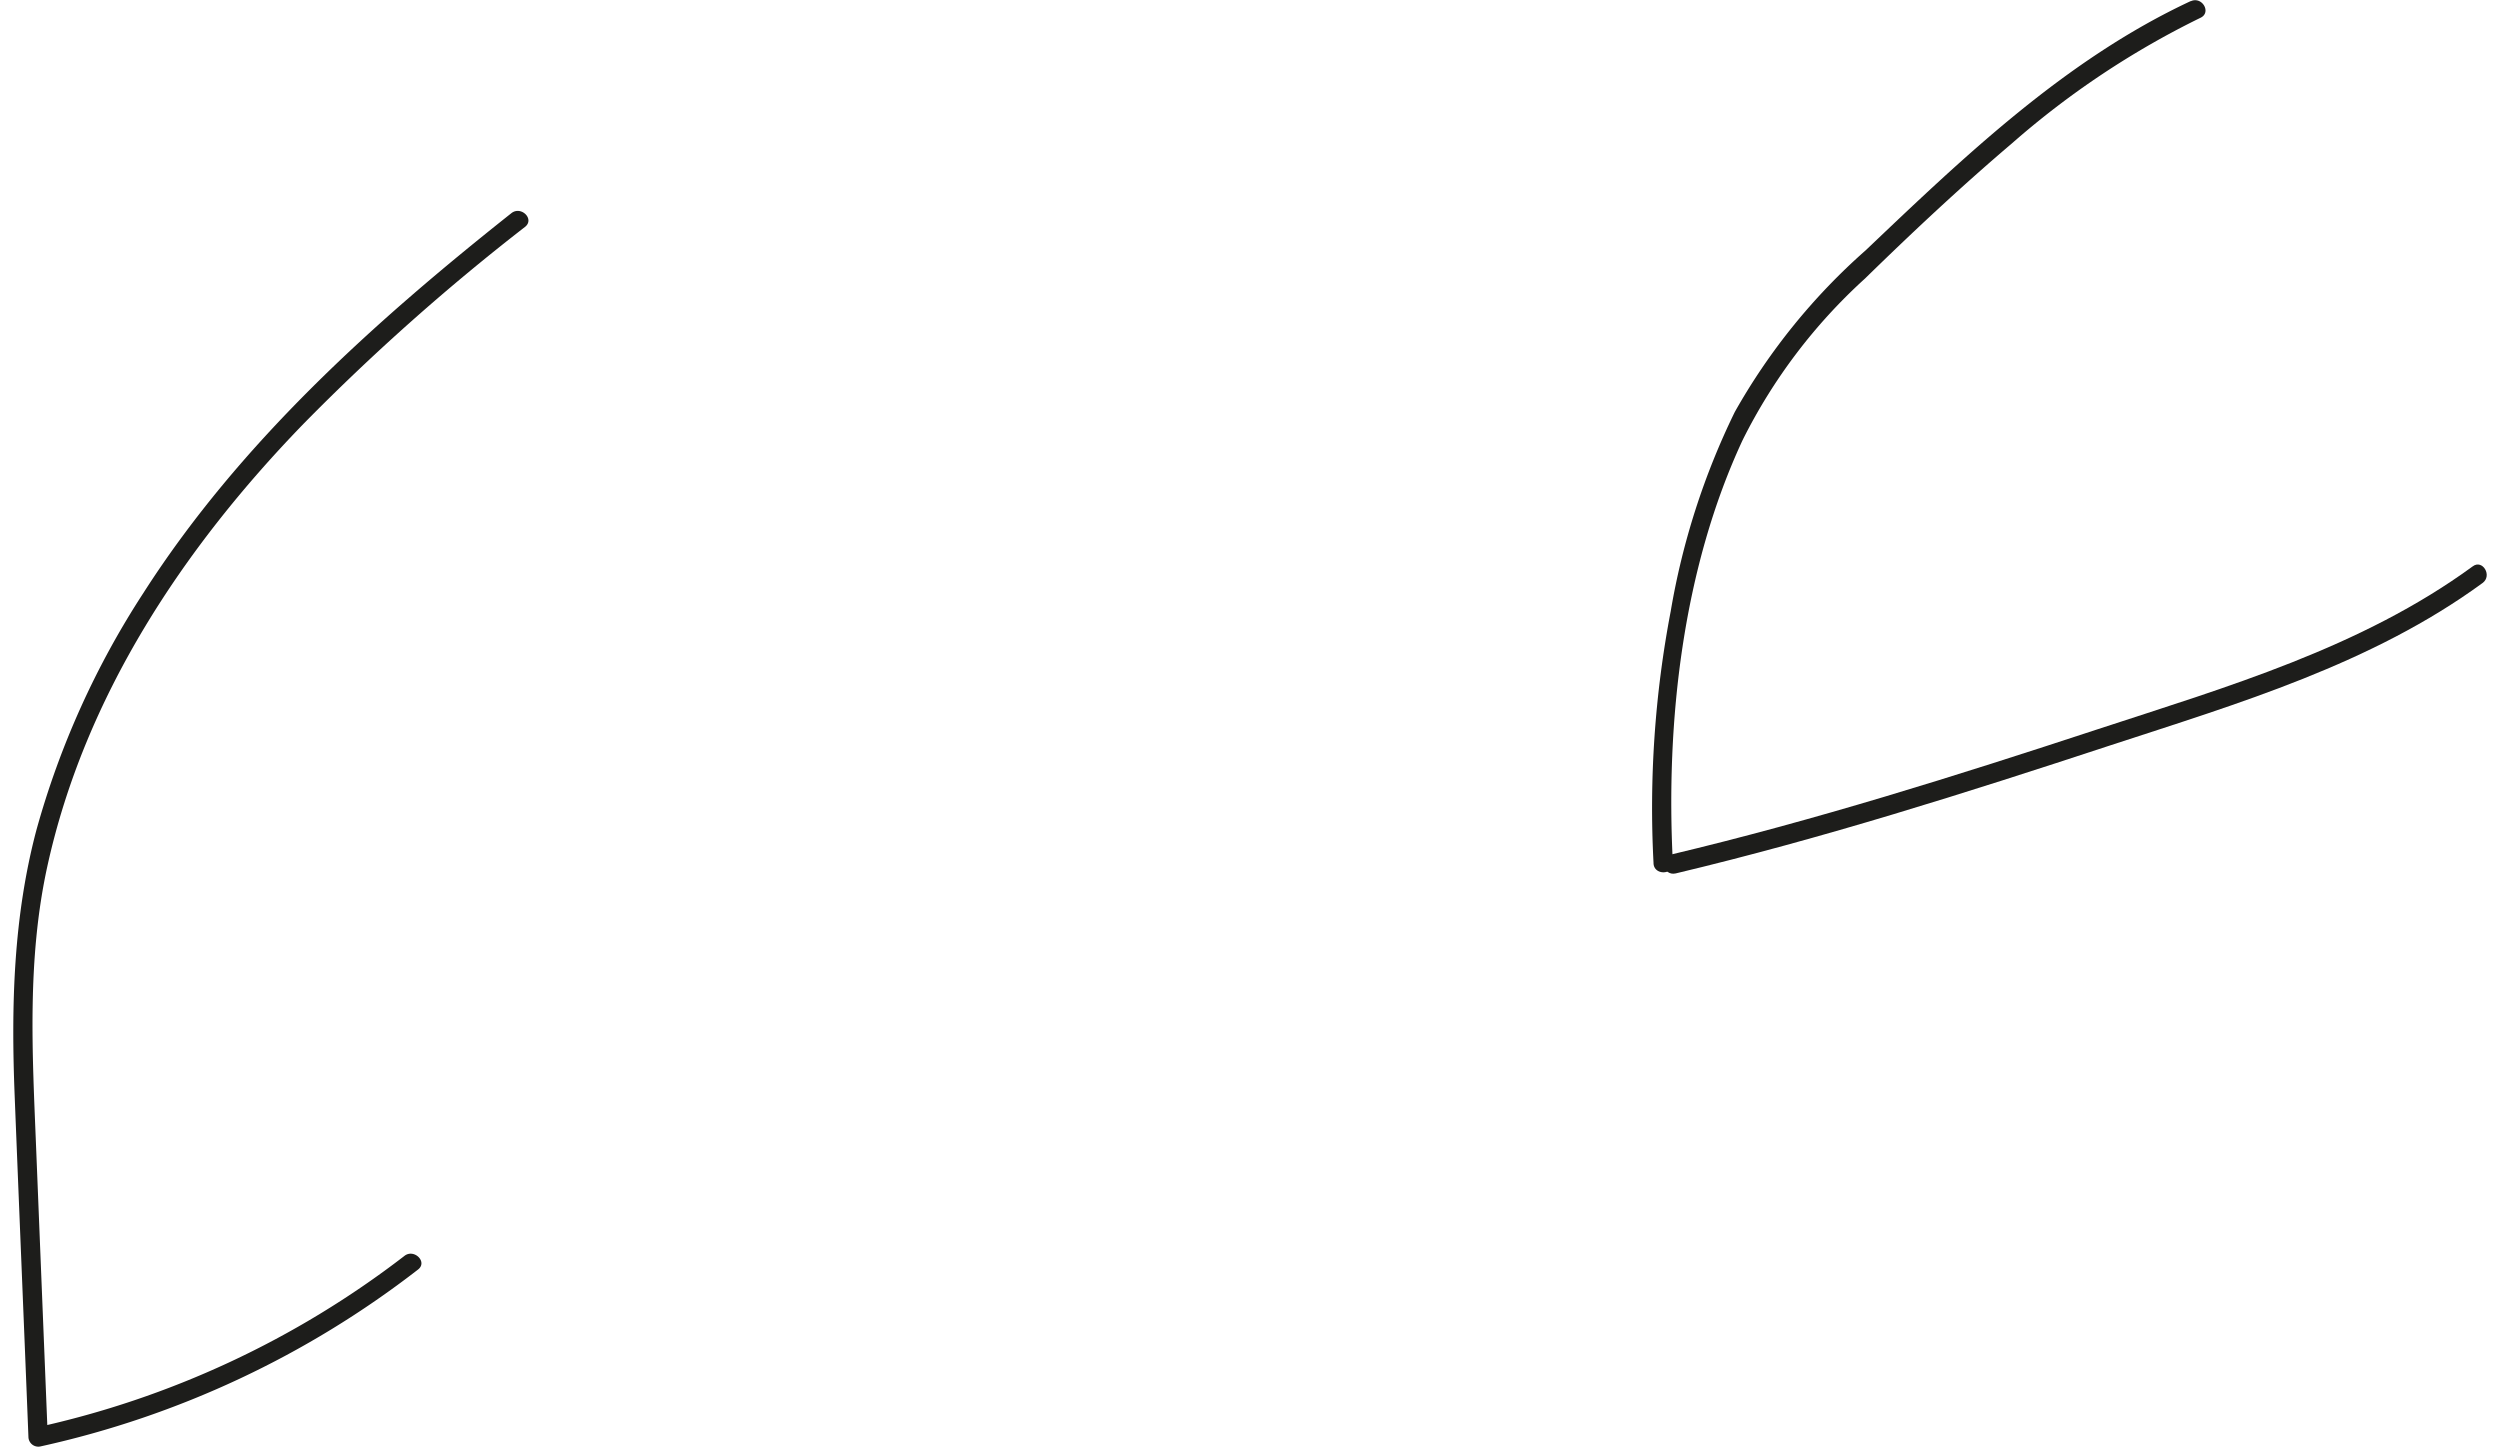 <svg xmlns="http://www.w3.org/2000/svg" width="318px" height="184px" viewBox="0 0 159.86 93.49"><defs><style>.cls-1{fill:#1d1d1b;}</style></defs><g id="Layer_2" data-name="Layer 2"><g id="Слой_20" data-name="Слой 20"><path class="cls-1" d="M32.19,13.78C23.25,20.87,14.6,28.65,8.4,38.34A54.89,54.89,0,0,0,1.5,53.63C0,59.29-.14,65,.09,70.81c.29,7.35.6,14.71.89,22.06a.64.64,0,0,0,.79.61A61.36,61.36,0,0,0,26.16,82.05c.64-.49-.26-1.37-.88-.88A60.09,60.09,0,0,1,1.44,92.27l.79.6L1.47,74c-.24-6-.58-12,.73-18C4.61,45,11,35.39,18.77,27.38A142.74,142.74,0,0,1,33.08,14.66c.63-.5-.26-1.38-.89-.88Z"/><path class="cls-1" d="M140.73.07c-8.06,3.76-14.59,10-21,16.1a40.27,40.27,0,0,0-8.47,10.46,47.3,47.3,0,0,0-4.14,12.88,67.67,67.67,0,0,0-1.11,16.26c0,.81,1.29.81,1.25,0-.47-9.11.63-19,4.51-27.33A35.47,35.47,0,0,1,119.68,18c3.07-3,6.22-5.95,9.49-8.73a55.22,55.22,0,0,1,12.19-8.12c.73-.34.1-1.41-.63-1.07Z"/><path class="cls-1" d="M107.44,56.45c9.49-2.26,18.8-5.22,28.07-8.27,8.31-2.72,16.93-5.27,24.08-10.5.65-.47,0-1.55-.63-1.08-7.2,5.26-15.88,7.79-24.24,10.53-9.12,3-18.28,5.89-27.62,8.11-.78.19-.45,1.39.34,1.21Z"/></g></g></svg>
